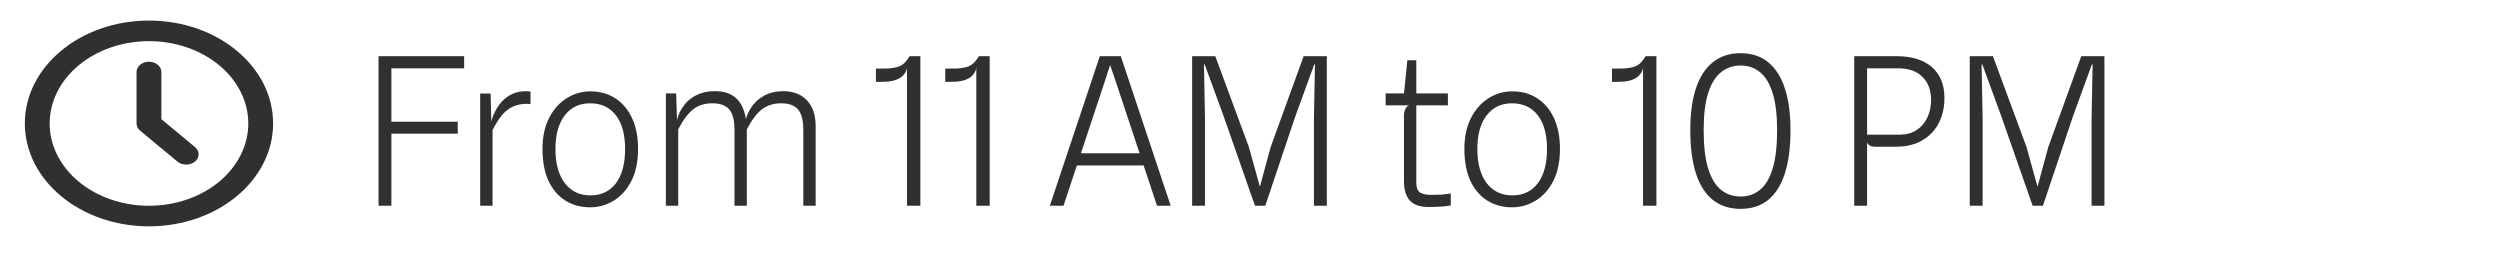 <svg width="243" height="25" viewBox="0 0 243 25" fill="none" xmlns="http://www.w3.org/2000/svg">
<path d="M36.793 20V5.46H45.113V6.64H37.633L38.043 6.1V12.06L37.733 11.83H44.493V12.99H37.743L38.043 12.77V20H36.793ZM46.675 20V9.09H47.685L47.795 13.27L47.566 12.71C47.612 12.31 47.712 11.89 47.865 11.45C48.019 11.003 48.236 10.583 48.516 10.19C48.802 9.797 49.162 9.477 49.596 9.23C50.035 8.983 50.559 8.86 51.166 8.86C51.239 8.86 51.306 8.867 51.365 8.88C51.432 8.887 51.499 8.897 51.566 8.91V10.13C51.519 10.11 51.465 10.1 51.406 10.1C51.346 10.093 51.285 10.09 51.225 10.09C50.752 10.09 50.322 10.17 49.935 10.33C49.549 10.483 49.189 10.747 48.855 11.12C48.529 11.493 48.202 12 47.876 12.64V20H46.675ZM57.349 20.15C56.455 20.15 55.659 19.933 54.959 19.5C54.265 19.067 53.719 18.43 53.319 17.59C52.925 16.743 52.729 15.707 52.729 14.48C52.729 13.32 52.939 12.323 53.359 11.49C53.785 10.65 54.352 10.007 55.059 9.56C55.765 9.107 56.542 8.88 57.389 8.88C58.315 8.88 59.125 9.107 59.819 9.56C60.512 10.007 61.052 10.65 61.439 11.49C61.825 12.323 62.019 13.32 62.019 14.48C62.019 15.707 61.802 16.743 61.369 17.59C60.942 18.43 60.372 19.067 59.659 19.5C58.952 19.933 58.182 20.15 57.349 20.15ZM57.389 18.99C58.449 18.99 59.275 18.597 59.869 17.81C60.462 17.017 60.759 15.907 60.759 14.48C60.759 13.067 60.459 11.973 59.859 11.2C59.259 10.427 58.422 10.04 57.349 10.04C56.315 10.04 55.495 10.433 54.889 11.22C54.289 12.007 53.989 13.093 53.989 14.48C53.989 15.893 54.292 17 54.899 17.8C55.505 18.593 56.335 18.99 57.389 18.99ZM64.722 20V9.08H65.722L65.852 13.2L65.672 12.37C65.759 11.643 65.969 11.02 66.302 10.5C66.636 9.973 67.072 9.57 67.612 9.29C68.152 9.003 68.779 8.86 69.492 8.86C70.406 8.86 71.116 9.11 71.622 9.61C72.129 10.11 72.439 10.887 72.552 11.94L72.592 12.17V20H71.392V12.63C71.392 12.017 71.319 11.52 71.172 11.14C71.032 10.76 70.802 10.483 70.482 10.31C70.169 10.13 69.756 10.04 69.242 10.04C68.516 10.04 67.902 10.23 67.402 10.61C66.902 10.99 66.409 11.643 65.922 12.57V20H64.722ZM78.082 20V12.62C78.082 12.013 78.009 11.52 77.862 11.14C77.716 10.76 77.482 10.483 77.162 10.31C76.849 10.13 76.436 10.04 75.922 10.04C75.202 10.04 74.589 10.23 74.082 10.61C73.582 10.983 73.086 11.637 72.592 12.57L72.512 13.2L72.332 12.37C72.419 11.67 72.629 11.057 72.962 10.53C73.296 10.003 73.732 9.593 74.272 9.3C74.812 9.007 75.426 8.86 76.112 8.86C77.106 8.86 77.882 9.16 78.442 9.76C79.002 10.36 79.282 11.197 79.282 12.27V20H78.082ZM88.16 20V6.57L88.41 5.46H89.46V20H88.16ZM85.14 7.96V6.67C85.453 6.67 85.79 6.667 86.15 6.66C86.51 6.653 86.86 6.607 87.2 6.52C87.513 6.433 87.766 6.283 87.96 6.07C88.16 5.857 88.31 5.653 88.41 5.46L88.16 6.57C88.14 6.783 88.046 7 87.88 7.22C87.713 7.44 87.476 7.61 87.17 7.73C86.903 7.837 86.61 7.903 86.29 7.93C85.976 7.95 85.593 7.96 85.14 7.96ZM94.898 20V6.57L95.148 5.46H96.198V20H94.898ZM91.878 7.96V6.67C92.191 6.67 92.528 6.667 92.888 6.66C93.248 6.653 93.598 6.607 93.938 6.52C94.251 6.433 94.504 6.283 94.698 6.07C94.898 5.857 95.048 5.653 95.148 5.46L94.898 6.57C94.878 6.783 94.784 7 94.618 7.22C94.451 7.44 94.215 7.61 93.908 7.73C93.641 7.837 93.348 7.903 93.028 7.93C92.715 7.95 92.331 7.96 91.878 7.96ZM102.042 20L106.902 5.46H108.942L113.792 20H112.462L110.982 15.54L111.702 16.08H103.882L104.502 14.9H111.312L110.912 15.33L108.672 8.59L107.912 6.33H107.902L107.162 8.59L103.372 20H102.042ZM115.875 20V5.46H118.125L121.395 14.3L122.445 18.1H122.475L123.505 14.3L126.715 5.46H128.965V20H127.715V11.51L127.815 6.26H127.745L125.885 11.37L122.985 20H121.985L118.965 11.37L117.095 6.26H117.025L117.125 11.51V20H115.875ZM138.855 20.12C138.015 20.12 137.405 19.907 137.025 19.48C136.651 19.053 136.465 18.437 136.465 17.63V11.21C136.465 10.997 136.508 10.797 136.595 10.61C136.681 10.417 136.808 10.293 136.975 10.24L136.465 9.52V9.09L136.795 5.86H137.665V17.71C137.665 18.217 137.785 18.55 138.025 18.71C138.265 18.863 138.628 18.94 139.115 18.94C139.555 18.94 139.888 18.933 140.115 18.92C140.348 18.9 140.648 18.863 141.015 18.81V19.97C140.648 20.037 140.281 20.077 139.915 20.09C139.555 20.11 139.201 20.12 138.855 20.12ZM134.685 10.24V9.08H140.735V10.24H134.685ZM146.958 20.15C146.065 20.15 145.268 19.933 144.568 19.5C143.875 19.067 143.328 18.43 142.928 17.59C142.535 16.743 142.338 15.707 142.338 14.48C142.338 13.32 142.548 12.323 142.968 11.49C143.395 10.65 143.961 10.007 144.668 9.56C145.375 9.107 146.151 8.88 146.998 8.88C147.925 8.88 148.735 9.107 149.428 9.56C150.121 10.007 150.661 10.65 151.048 11.49C151.435 12.323 151.628 13.32 151.628 14.48C151.628 15.707 151.411 16.743 150.978 17.59C150.551 18.43 149.981 19.067 149.268 19.5C148.561 19.933 147.791 20.15 146.958 20.15ZM146.998 18.99C148.058 18.99 148.885 18.597 149.478 17.81C150.071 17.017 150.368 15.907 150.368 14.48C150.368 13.067 150.068 11.973 149.468 11.2C148.868 10.427 148.031 10.04 146.958 10.04C145.925 10.04 145.105 10.433 144.498 11.22C143.898 12.007 143.598 13.093 143.598 14.48C143.598 15.893 143.901 17 144.508 17.8C145.115 18.593 145.945 18.99 146.998 18.99ZM159.703 20V6.57L159.953 5.46H161.003V20H159.703ZM156.683 7.96V6.67C156.996 6.67 157.333 6.667 157.693 6.66C158.053 6.653 158.403 6.607 158.743 6.52C159.056 6.433 159.309 6.283 159.503 6.07C159.703 5.857 159.853 5.653 159.953 5.46L159.703 6.57C159.683 6.783 159.589 7 159.423 7.22C159.256 7.44 159.019 7.61 158.713 7.73C158.446 7.837 158.153 7.903 157.833 7.93C157.519 7.95 157.136 7.96 156.683 7.96ZM169.186 20.3C168.119 20.3 167.222 20.013 166.496 19.44C165.769 18.86 165.219 18.003 164.846 16.87C164.479 15.73 164.296 14.32 164.296 12.64C164.296 11.04 164.479 9.687 164.846 8.58C165.219 7.467 165.769 6.62 166.496 6.04C167.222 5.46 168.119 5.17 169.186 5.17C170.252 5.17 171.142 5.46 171.856 6.04C172.576 6.62 173.119 7.467 173.486 8.58C173.852 9.687 174.036 11.04 174.036 12.64C174.036 14.32 173.852 15.73 173.486 16.87C173.119 18.003 172.576 18.86 171.856 19.44C171.142 20.013 170.252 20.3 169.186 20.3ZM169.186 19.1C169.926 19.1 170.559 18.88 171.086 18.44C171.619 18 172.026 17.307 172.306 16.36C172.592 15.413 172.736 14.18 172.736 12.66C172.736 11.187 172.592 9.99 172.306 9.07C172.026 8.143 171.619 7.463 171.086 7.03C170.559 6.59 169.926 6.37 169.186 6.37C168.452 6.37 167.816 6.59 167.276 7.03C166.736 7.463 166.319 8.143 166.026 9.07C165.739 9.99 165.596 11.187 165.596 12.66C165.596 14.18 165.739 15.413 166.026 16.36C166.319 17.307 166.732 18 167.266 18.44C167.806 18.88 168.446 19.1 169.186 19.1ZM182.25 14.26C181.997 14.26 181.804 14.207 181.67 14.1C181.537 13.987 181.47 13.863 181.47 13.73L180.78 13.44L181.48 13.09H184.65C185.284 13.09 185.827 12.943 186.28 12.65C186.74 12.35 187.09 11.947 187.33 11.44C187.577 10.933 187.7 10.363 187.7 9.73C187.7 8.783 187.424 8.033 186.87 7.48C186.324 6.92 185.534 6.64 184.5 6.64H181.42L180.56 5.46C180.874 5.46 181.277 5.46 181.77 5.46C182.27 5.46 182.76 5.46 183.24 5.46C183.72 5.46 184.087 5.46 184.34 5.46C185.82 5.46 186.967 5.813 187.78 6.52C188.594 7.227 189 8.227 189 9.52C189 10.24 188.89 10.89 188.67 11.47C188.45 12.05 188.134 12.55 187.72 12.97C187.314 13.383 186.824 13.703 186.25 13.93C185.684 14.15 185.047 14.26 184.34 14.26H182.25ZM180.23 20V5.46H181.48V20H180.23ZM191.461 20V5.46H193.711L196.981 14.3L198.031 18.1H198.061L199.091 14.3L202.301 5.46H204.551V20H203.301V11.51L203.401 6.26H203.331L201.471 11.37L198.571 20H197.571L194.551 11.37L192.681 6.26H192.611L192.711 11.51V20H191.461Z" fill="#303030"/>
<path d="M14.48 2C21.144 2 26.546 6.477 26.546 12C26.546 17.523 21.144 22 14.48 22C7.816 22 2.414 17.523 2.414 12C2.414 6.477 7.816 2 14.48 2ZM14.48 4C11.92 4 9.464 4.843 7.654 6.343C5.844 7.843 4.827 9.878 4.827 12C4.827 14.122 5.844 16.157 7.654 17.657C9.464 19.157 11.92 20 14.48 20C17.04 20 19.495 19.157 21.306 17.657C23.116 16.157 24.133 14.122 24.133 12C24.133 9.878 23.116 7.843 21.306 6.343C19.495 4.843 17.04 4 14.48 4ZM14.48 6C14.775 6 15.061 6.09 15.282 6.253C15.502 6.415 15.643 6.64 15.678 6.883L15.687 7V11.586L18.953 14.293C19.169 14.473 19.295 14.714 19.304 14.968C19.314 15.222 19.206 15.47 19.003 15.66C18.8 15.851 18.518 15.97 18.213 15.994C17.907 16.018 17.603 15.945 17.36 15.79L17.247 15.707L13.627 12.707C13.439 12.551 13.319 12.349 13.284 12.131L13.273 12V7C13.273 6.735 13.4 6.48 13.627 6.293C13.853 6.105 14.16 6 14.48 6Z" fill="#303030"/>
</svg>
